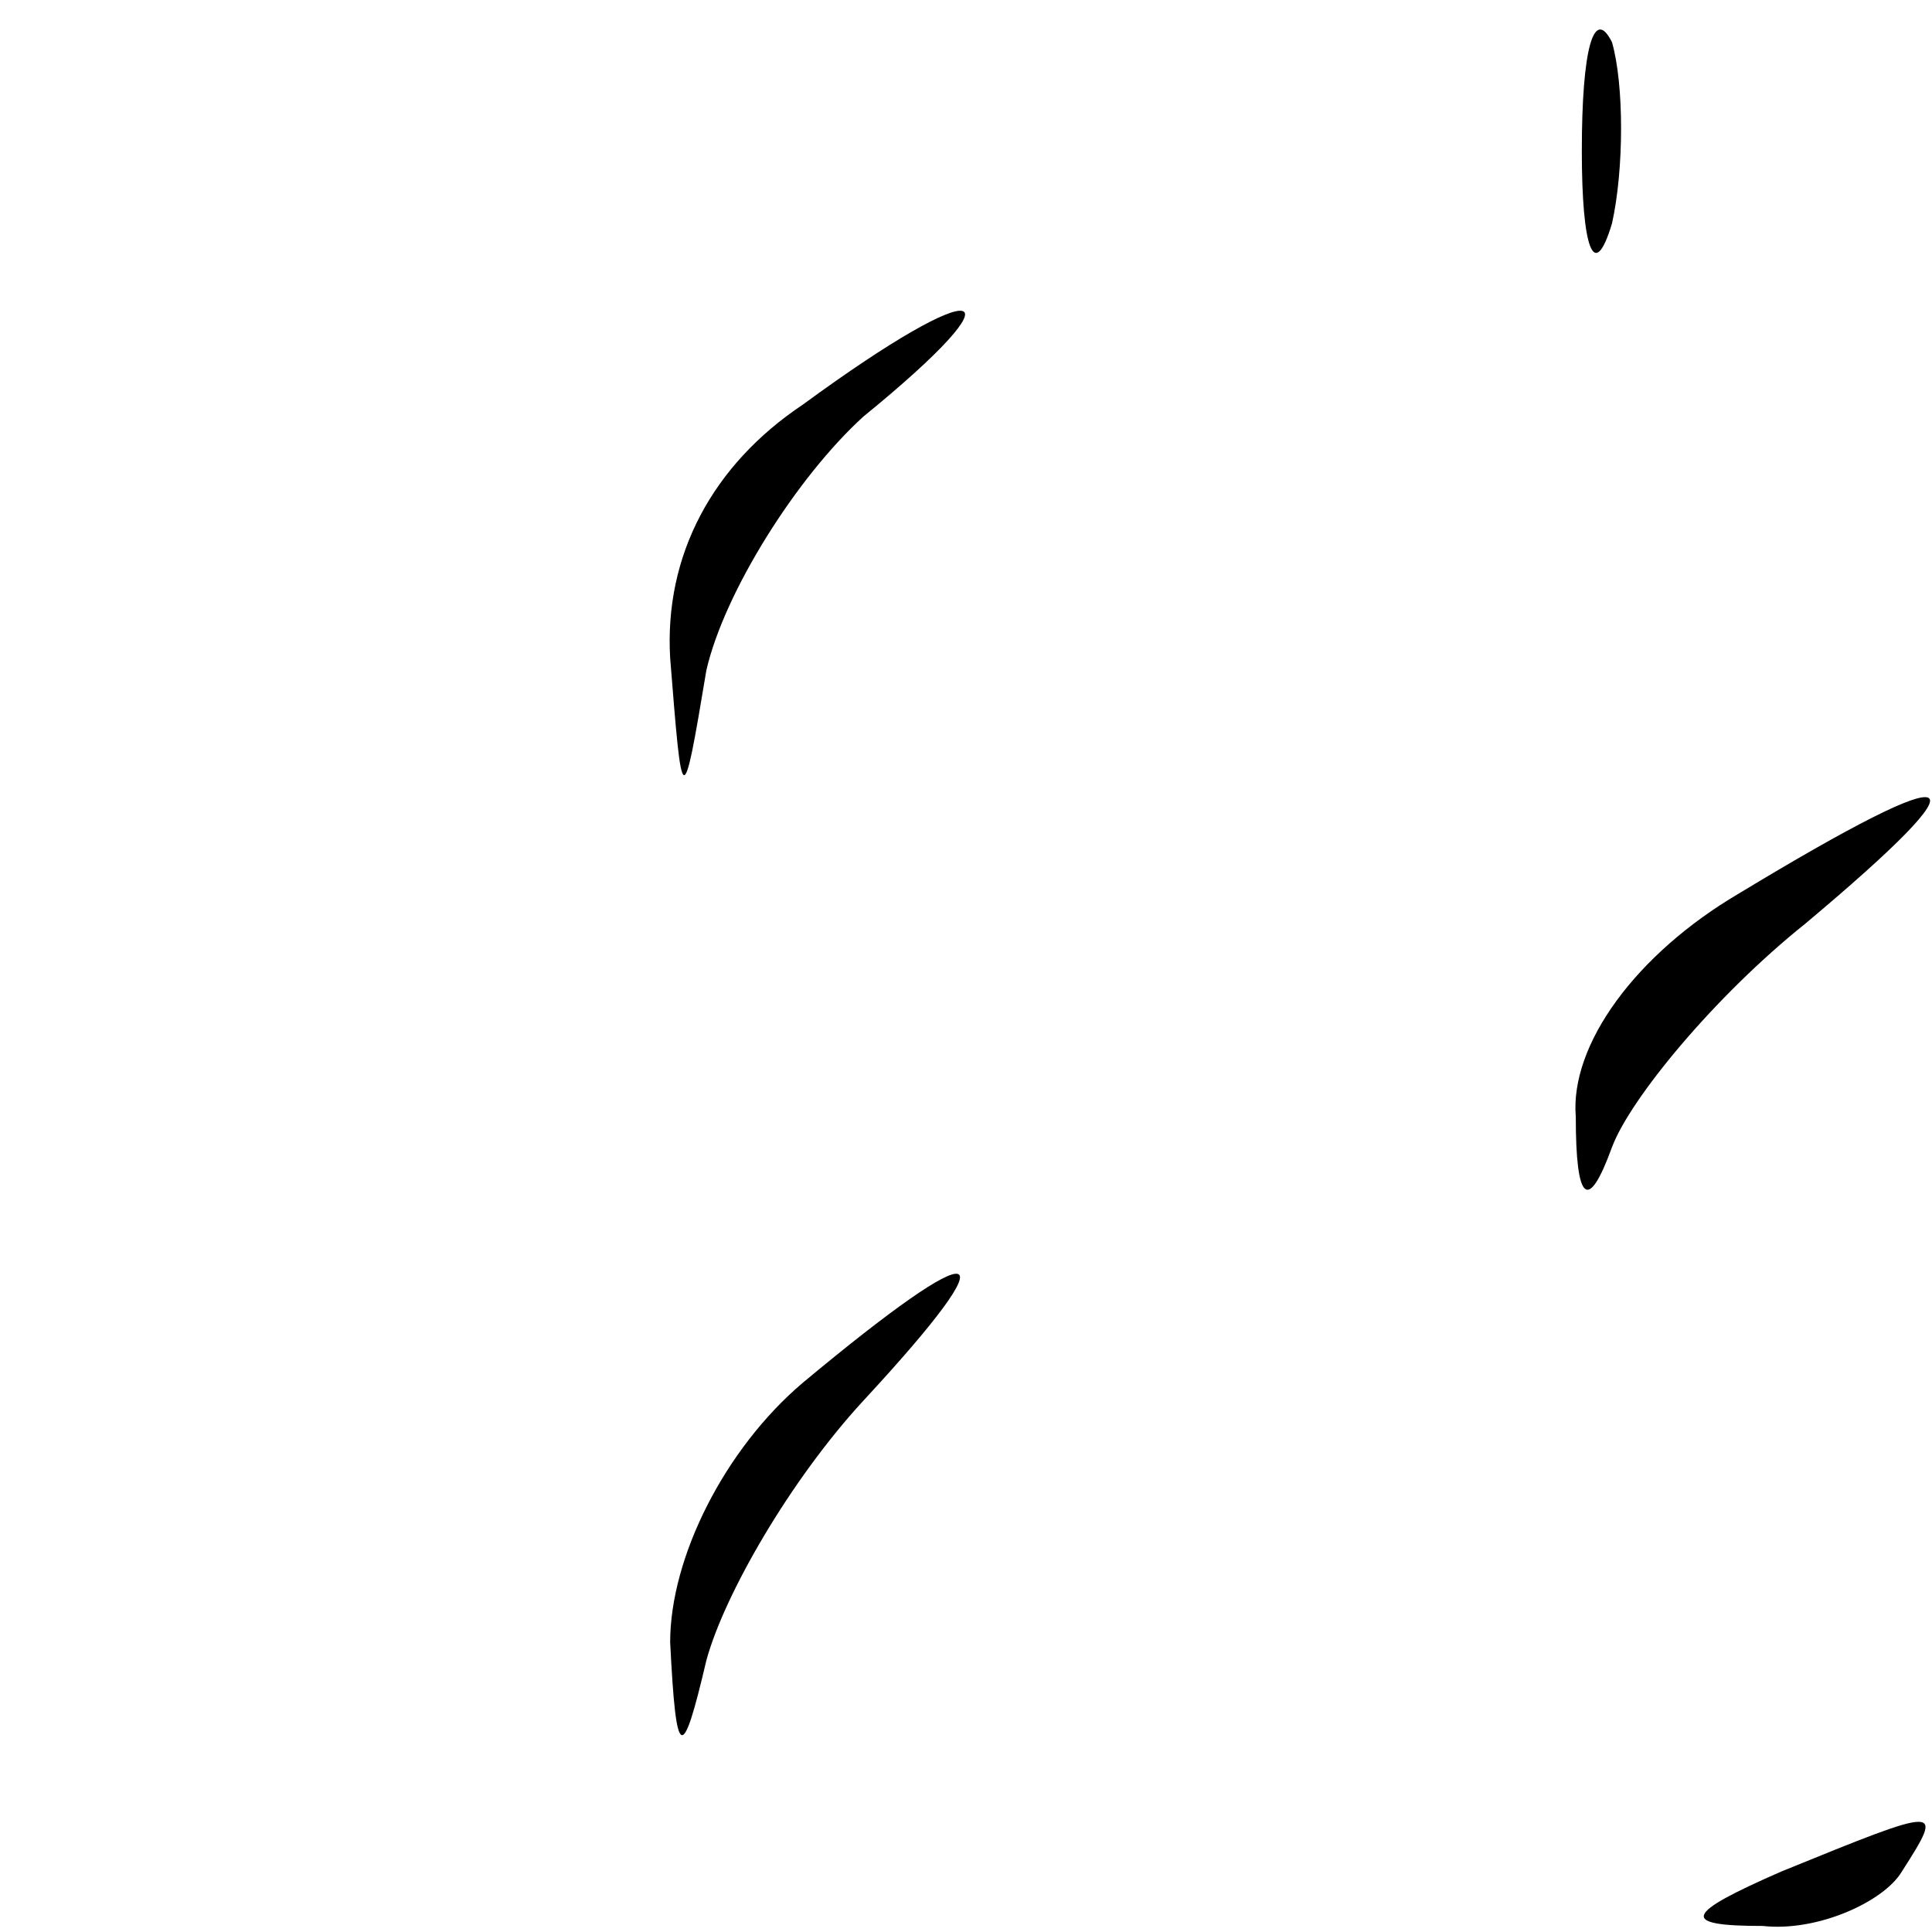 <?xml version="1.0" standalone="no"?>
<!DOCTYPE svg PUBLIC "-//W3C//DTD SVG 20010904//EN"
 "http://www.w3.org/TR/2001/REC-SVG-20010904/DTD/svg10.dtd">
<svg version="1.0" xmlns="http://www.w3.org/2000/svg"
 width="32pt" height="32pt" viewBox="0 0 32 32"
 preserveAspectRatio="xMidYMid meet">
<g transform="translate(0,32) scale(0.1,-0.1)"
fill="#000000" stroke="none">
<path fill="#000000" stroke="none" d="M262 295 c0 -16 2 -22 5 -12 2 9 2 23
0 30 -3 6 -5 -1 -5 -18z"/>
<path fill="#000000" stroke="none" d="M133 253 c-15 -10 -23 -25 -22 -42 2
-25 2 -26 6 -2 3 13 15 32 26 42 27 22 20 24 -10 2z"/>
<path fill="#000000" stroke="none" d="M288 172 c-17 -10 -28 -25 -27 -37 0
-14 2 -16 6 -5 3 8 17 25 32 37 31 26 27 28 -11 5z"/>
<path fill="#000000" stroke="none" d="M133 91 c-13 -11 -22 -29 -22 -43 1
-20 2 -20 6 -3 3 11 14 30 26 43 25 27 20 28 -10 3z"/>
<path fill="#000000" stroke="none" d="M295 10 c-16 -7 -17 -9 -3 -9 9 -1 20
4 23 9 7 11 7 11 -20 0z"/>
</g>
</svg>
